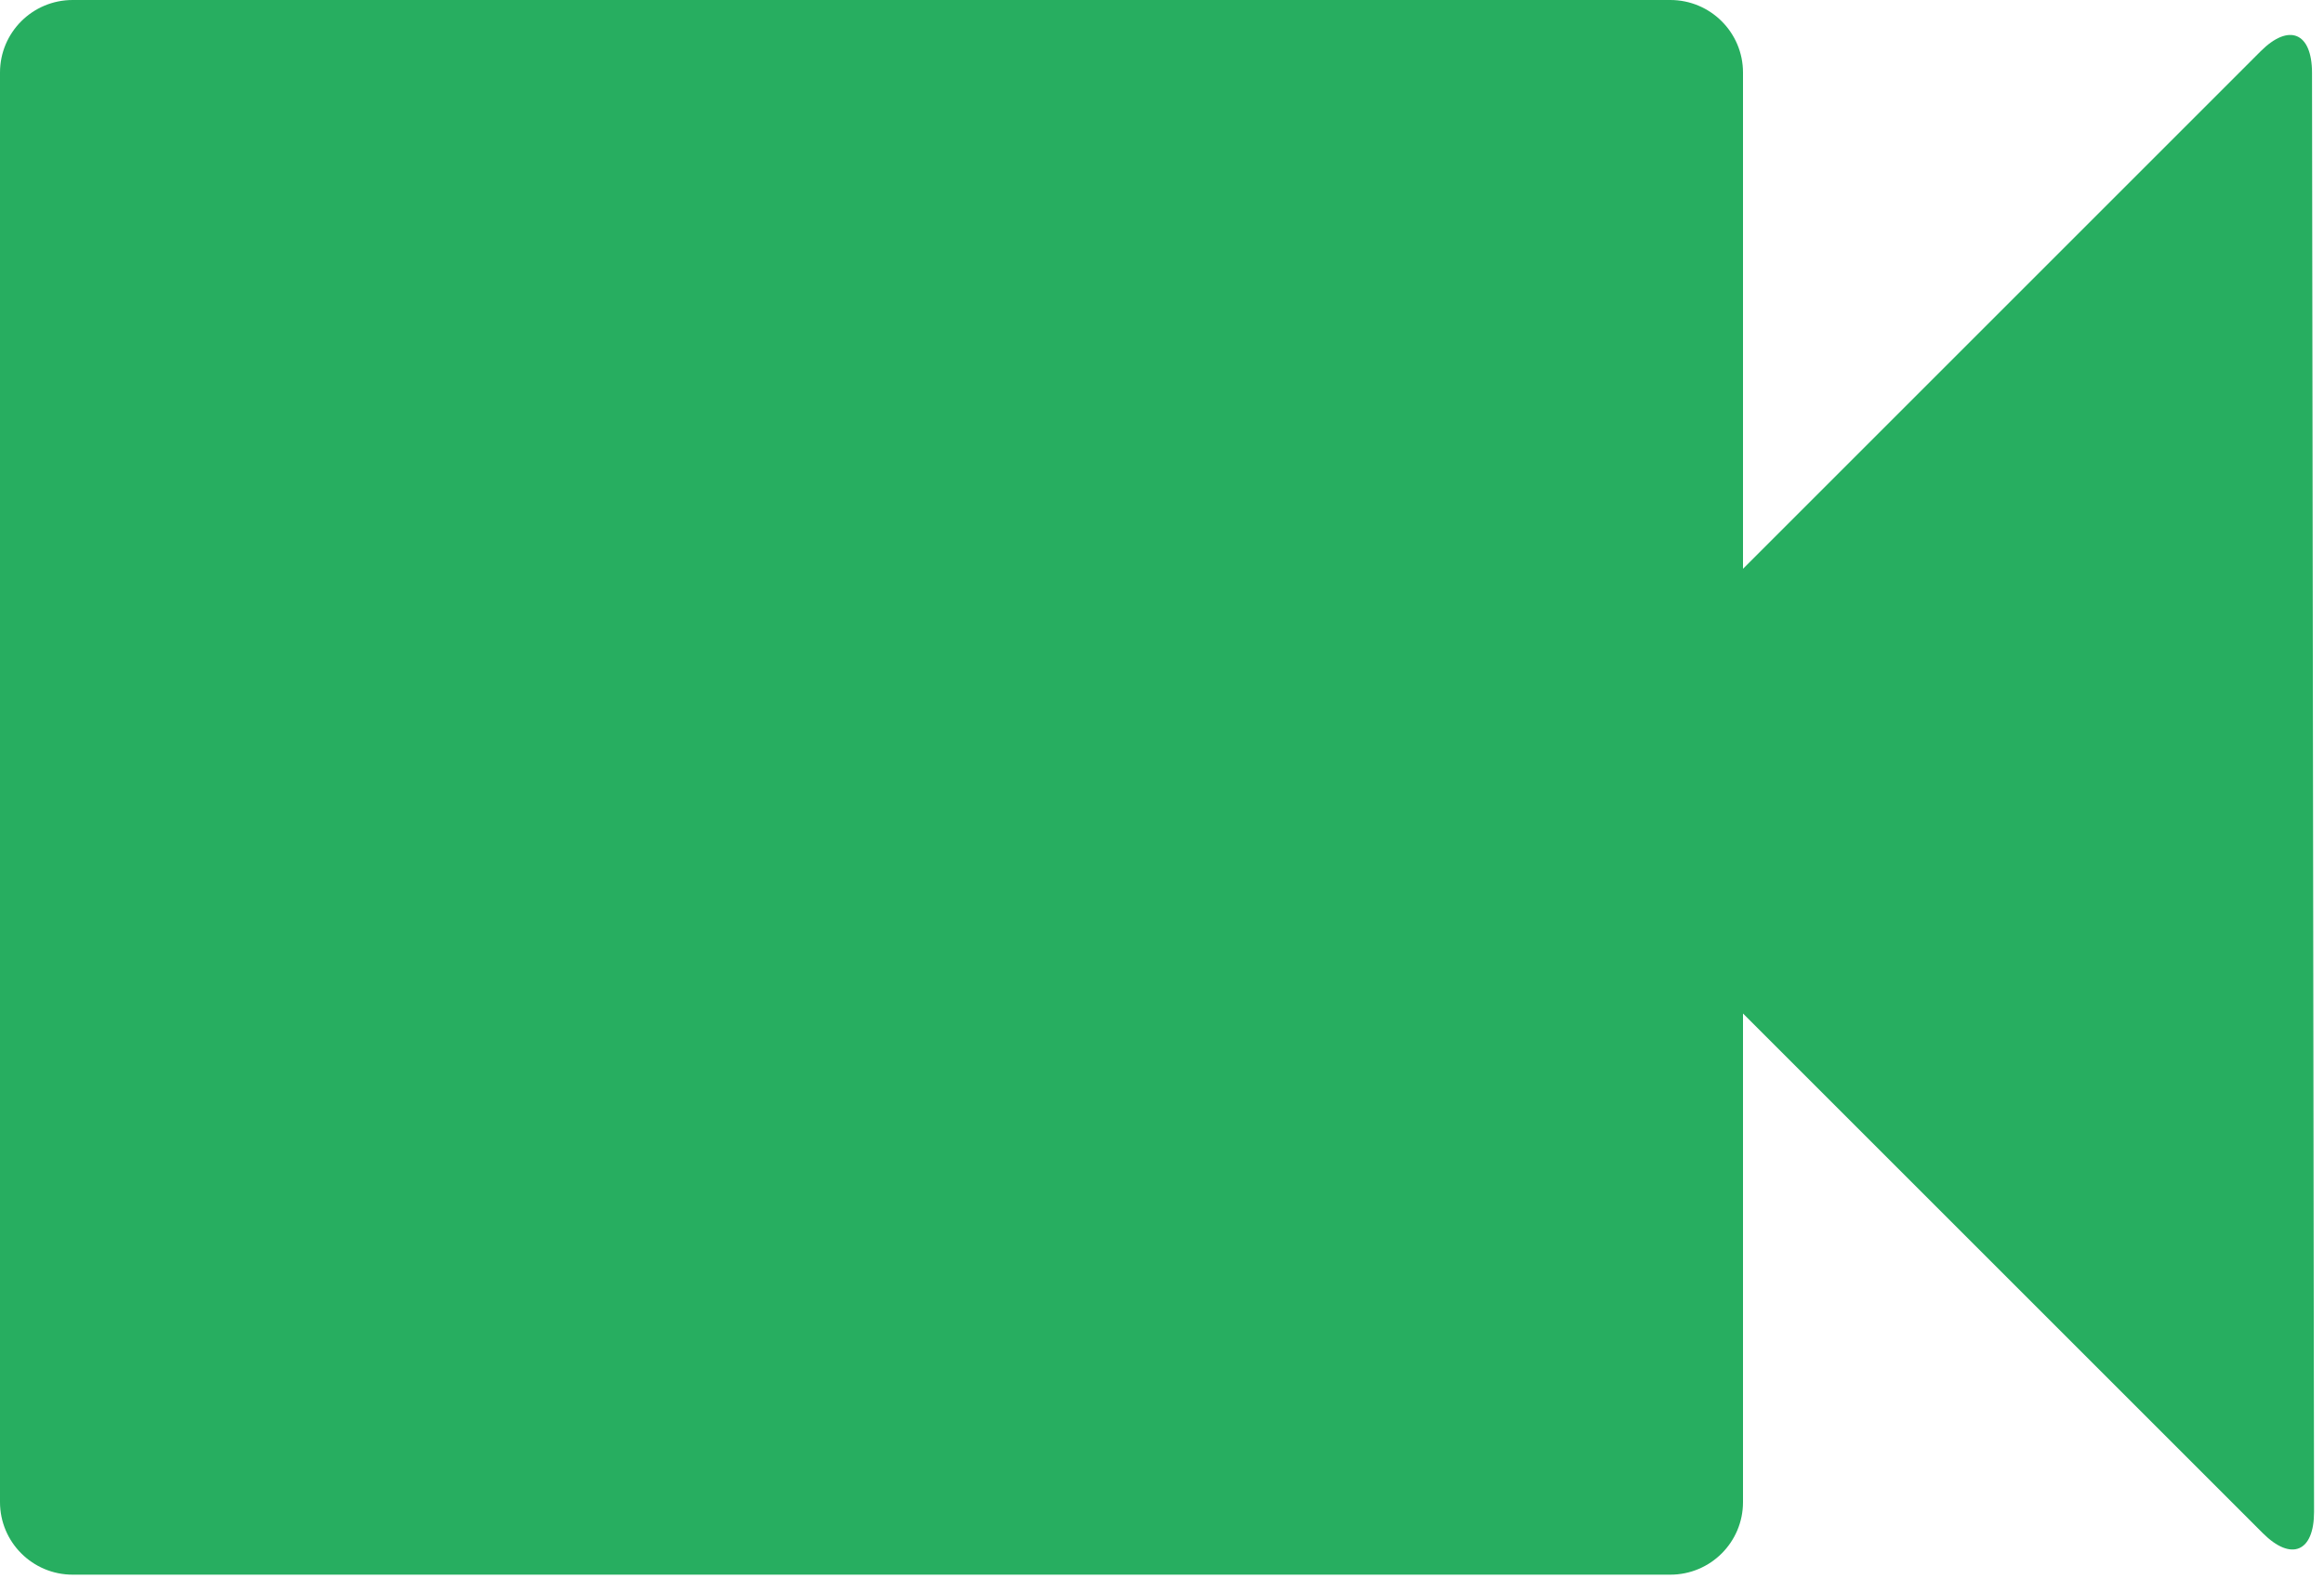 <?xml version="1.0" encoding="UTF-8" standalone="no"?>
<svg width="128px" height="87px" viewBox="0 0 128 87" version="1.1" xmlns="http://www.w3.org/2000/svg" xmlns:xlink="http://www.w3.org/1999/xlink" xmlns:sketch="http://www.bohemiancoding.com/sketch/ns">
    <!-- Generator: Sketch 3.4.2 (15855) - http://www.bohemiancoding.com/sketch -->
    <title>videos</title>
    <desc>Created with Sketch.</desc>
    <defs></defs>
    <g id="New-Icons" stroke="none" stroke-width="1" fill="none" fill-rule="evenodd" sketch:type="MSPage">
        <g id="dukt-plugin-icons" sketch:type="MSArtboardGroup" transform="translate(-320, -341)" fill="#27AE60">
            <g id="Rectangle-47-+-Rectangle-2-Copy-2" sketch:type="MSLayerGroup" transform="translate(256, 256)">
                <path d="M160,116.335 L160,88.996 C160,86.792 158.208,85 155.997,85 L68.003,85 C65.79,85 64,86.789 64,88.996 L64,167.754 C64,169.958 65.792,171.75 68.003,171.75 L155.997,171.75 C158.21,171.75 160,169.961 160,167.754 L160,140.835 L188.624,169.458 C190.197,171.032 191.455,170.499 191.452,168.286 L191.34,89.006 C191.337,86.783 190.069,86.265 188.509,87.826 L160,116.335 Z" id="videos" sketch:type="MSShapeGroup"></path>
            </g>
        </g>
    </g>
</svg>